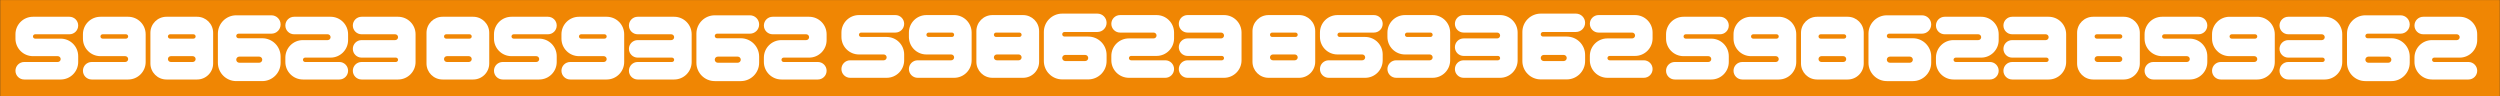 <svg width="7705" height="297" viewBox="0 0 7705 297" fill="none" xmlns="http://www.w3.org/2000/svg">
<rect x="0" y="0" width="7705" height="297" fill="#333333" stroke="none"/>
<rect x="0.655" y="0.193" width="7703.78" height="296.54" fill="#F08603"/>
<path d="M1072.81 105.626C1072.81 75.827 1048.65 51.67 1018.85 51.67L906.444 51.67C891.544 51.67 879.466 63.748 879.466 78.648C879.466 93.548 891.544 105.626 906.444 105.626L1009.86 105.626C1014.83 105.626 1018.85 109.652 1018.85 114.619C1018.85 119.585 1014.83 123.612 1009.86 123.612H933.422C903.623 123.612 879.466 147.769 879.466 177.568L879.466 191.057C879.466 220.856 903.897 245.013 933.696 245.013H1045.83C1060.73 245.013 1072.81 232.935 1072.81 218.035C1072.81 203.135 1060.73 191.057 1045.83 191.057H940.441C936.716 191.057 933.696 188.037 933.696 184.312C933.696 180.587 936.716 177.568 940.441 177.568H1018.85C1048.65 177.568 1072.81 153.411 1072.81 123.612V105.626Z" fill="white"/>
<path d="M1087.42 78.648C1087.42 63.748 1099.5 51.67 1114.4 51.67H1226.81C1256.61 51.67 1280.77 75.827 1280.77 105.626V191.057C1280.77 220.856 1256.61 245.013 1226.81 245.013H1114.4C1099.5 245.013 1087.42 232.934 1087.42 218.035C1087.42 203.135 1099.5 191.057 1114.4 191.057H1220.07C1223.79 191.057 1226.81 188.037 1226.81 184.312C1226.81 180.587 1223.79 177.568 1220.07 177.568H1114.4C1099.5 177.568 1087.42 165.489 1087.42 150.59C1087.42 135.69 1099.5 123.612 1114.4 123.612L1217.82 123.612C1222.78 123.612 1226.81 119.585 1226.81 114.619C1226.81 109.652 1222.78 105.626 1217.82 105.626L1114.4 105.626C1099.5 105.626 1087.42 93.548 1087.42 78.648Z" fill="white"/>
<path fill-rule="evenodd" clip-rule="evenodd" d="M656.897 101.13C656.897 73.814 634.753 51.67 607.437 51.67H513.014C485.698 51.67 463.554 73.814 463.554 101.13V195.553C463.554 222.869 485.698 245.013 513.014 245.013H607.437C634.753 245.013 656.897 222.869 656.897 195.553V101.13ZM596.196 119.115C599.921 119.115 602.941 116.096 602.941 112.371C602.941 108.646 599.921 105.626 596.196 105.626L524.255 105.626C520.53 105.626 517.51 108.646 517.51 112.371C517.51 116.096 520.53 119.115 524.255 119.115L596.196 119.115ZM602.941 182.064C602.941 177.098 598.915 173.071 593.948 173.071H526.503C521.536 173.071 517.51 177.098 517.51 182.064C517.51 187.031 521.536 191.057 526.503 191.057H593.948C598.915 191.057 602.941 187.031 602.941 182.064Z" fill="white"/>
<path fill-rule="evenodd" clip-rule="evenodd" d="M448.941 105.626C448.941 75.827 424.784 51.67 394.985 51.67H309.554C279.755 51.67 255.598 75.827 255.598 105.626V119.115C255.598 148.914 279.755 173.071 309.554 173.071L385.992 173.071C390.958 173.071 394.985 177.098 394.985 182.064C394.985 187.031 390.958 191.057 385.992 191.057H282.576C267.676 191.057 255.598 203.135 255.598 218.035C255.598 232.934 267.676 245.013 282.576 245.013H394.985C424.784 245.013 448.941 220.856 448.941 191.057V105.626ZM388.24 119.115C391.965 119.115 394.985 116.096 394.985 112.371C394.985 108.646 391.965 105.626 388.24 105.626L316.298 105.626C312.573 105.626 309.554 108.646 309.554 112.371C309.554 116.096 312.573 119.115 316.298 119.115L388.24 119.115Z" fill="white"/>
<path d="M187.028 245.013H74.62C59.72 245.013 47.642 232.934 47.642 218.035C47.642 203.135 59.72 191.057 74.62 191.057H178.036C183.002 191.057 187.028 187.031 187.028 182.064C187.028 177.098 183.002 173.071 178.036 173.071H101.598C71.799 173.071 47.642 148.914 47.642 119.115V105.626C47.642 75.827 71.799 51.67 101.598 51.67H214.007C228.906 51.67 240.985 63.748 240.985 78.648C240.985 93.548 228.906 105.626 214.007 105.626H108.342C104.617 105.626 101.598 108.646 101.598 112.371C101.598 116.096 104.617 119.115 108.342 119.115H187.028C216.828 119.115 240.985 143.272 240.985 173.071V191.057C240.985 220.856 216.828 245.013 187.028 245.013Z" fill="white"/>
<path fill-rule="evenodd" clip-rule="evenodd" d="M836.559 103.762C852.185 103.762 864.853 91.094 864.853 75.468C864.853 59.842 852.185 47.174 836.559 47.174H728.098C696.845 47.174 671.51 72.509 671.51 103.762V193.36C671.51 224.613 696.845 249.948 728.098 249.948H808.265C839.518 249.948 864.853 224.613 864.853 193.36V174.497C864.853 143.245 839.518 117.909 808.265 117.909H735.172C731.265 117.909 728.098 114.742 728.098 110.836C728.098 106.929 731.265 103.762 735.172 103.762L836.559 103.762ZM737.53 174.497C732.321 174.497 728.098 178.72 728.098 183.929C728.098 189.137 732.321 193.36 737.53 193.36H798.834C804.042 193.36 808.265 189.137 808.265 183.929C808.265 178.72 804.042 174.497 798.834 174.497H737.53Z" fill="white"/>
<path d="M2547.61 105.632C2547.61 75.833 2523.46 51.676 2493.66 51.676L2381.25 51.676C2366.35 51.676 2354.27 63.754 2354.27 78.654C2354.27 93.553 2366.35 105.632 2381.25 105.632L2484.66 105.632C2489.63 105.632 2493.66 109.658 2493.66 114.625C2493.66 119.591 2489.63 123.617 2484.66 123.617H2408.23C2378.43 123.617 2354.27 147.774 2354.27 177.574L2354.27 191.063C2354.27 220.862 2378.7 245.019 2408.5 245.019H2520.63C2535.53 245.019 2547.61 232.94 2547.61 218.041C2547.61 203.141 2535.53 191.063 2520.63 191.063H2415.24C2411.52 191.063 2408.5 188.043 2408.5 184.318C2408.5 180.593 2411.52 177.574 2415.24 177.574H2493.66C2523.46 177.574 2547.61 153.417 2547.61 123.617V105.632Z" fill="white"/>
<path d="M1938.36 78.652C1938.36 63.752 1950.44 51.674 1965.33 51.674H2077.74C2107.54 51.674 2131.7 75.831 2131.7 105.63V191.061C2131.7 220.86 2107.54 245.017 2077.74 245.017H1965.33C1950.44 245.017 1938.36 232.938 1938.36 218.039C1938.36 203.139 1950.44 191.061 1965.33 191.061H2071C2074.72 191.061 2077.74 188.041 2077.74 184.316C2077.74 180.591 2074.72 177.572 2071 177.572H1965.33C1950.44 177.572 1938.36 165.493 1938.36 150.594C1938.36 135.694 1950.44 123.615 1965.33 123.615L2068.75 123.615C2073.72 123.615 2077.74 119.589 2077.74 114.623C2077.74 109.656 2073.72 105.63 2068.75 105.63L1965.33 105.63C1950.44 105.63 1938.36 93.552 1938.36 78.652Z" fill="white"/>
<path fill-rule="evenodd" clip-rule="evenodd" d="M2311.36 103.766C2326.99 103.766 2339.66 91.098 2339.66 75.472C2339.66 59.845 2326.99 47.178 2311.36 47.178H2202.9C2171.65 47.178 2146.31 72.513 2146.31 103.766V193.364C2146.31 224.617 2171.65 249.952 2202.9 249.952H2283.07C2314.32 249.952 2339.66 224.617 2339.66 193.364V174.501C2339.66 143.248 2314.32 117.913 2283.07 117.913H2209.97C2206.07 117.913 2202.9 114.746 2202.9 110.839C2202.9 106.933 2206.07 103.766 2209.97 103.766L2311.36 103.766ZM2212.33 174.501C2207.12 174.501 2202.9 178.724 2202.9 183.933C2202.9 189.141 2207.12 193.364 2212.33 193.364H2273.64C2278.84 193.364 2283.07 189.141 2283.07 183.933C2283.07 178.724 2278.84 174.501 2273.64 174.501H2212.33Z" fill="white"/>
<path fill-rule="evenodd" clip-rule="evenodd" d="M1507.83 101.134C1507.83 73.818 1485.69 51.674 1458.37 51.674H1363.95C1336.63 51.674 1314.49 73.818 1314.49 101.134V195.557C1314.49 222.873 1336.63 245.017 1363.95 245.017H1458.37C1485.69 245.017 1507.83 222.873 1507.83 195.557V101.134ZM1447.13 119.119C1450.86 119.119 1453.87 116.099 1453.87 112.375C1453.87 108.65 1450.86 105.63 1447.13 105.63L1375.19 105.63C1371.46 105.63 1368.44 108.65 1368.44 112.375C1368.44 116.099 1371.46 119.119 1375.19 119.119L1447.13 119.119ZM1453.87 182.068C1453.87 177.101 1449.85 173.075 1444.88 173.075H1377.44C1372.47 173.075 1368.44 177.101 1368.44 182.068C1368.44 187.035 1372.47 191.061 1377.44 191.061H1444.88C1449.85 191.061 1453.87 187.035 1453.87 182.068Z" fill="white"/>
<path fill-rule="evenodd" clip-rule="evenodd" d="M1923.74 105.63C1923.74 75.831 1899.59 51.674 1869.79 51.674H1784.36C1754.56 51.674 1730.4 75.831 1730.4 105.63V119.119C1730.4 148.918 1754.56 173.075 1784.36 173.075L1860.79 173.075C1865.76 173.075 1869.79 177.101 1869.79 182.068C1869.79 187.035 1865.76 191.061 1860.79 191.061H1757.38C1742.48 191.061 1730.4 203.139 1730.4 218.039C1730.4 232.938 1742.48 245.017 1757.38 245.017H1869.79C1899.59 245.017 1923.74 220.86 1923.74 191.061V105.63ZM1863.04 119.119C1866.77 119.119 1869.79 116.099 1869.79 112.375C1869.79 108.65 1866.77 105.63 1863.04 105.63L1791.1 105.63C1787.38 105.63 1784.36 108.65 1784.36 112.375C1784.36 116.099 1787.38 119.119 1791.1 119.119L1863.04 119.119Z" fill="white"/>
<path d="M1661.83 245.017H1549.42C1534.52 245.017 1522.44 232.938 1522.44 218.039C1522.44 203.139 1534.52 191.061 1549.42 191.061H1652.84C1657.8 191.061 1661.83 187.035 1661.83 182.068C1661.83 177.101 1657.8 173.075 1652.84 173.075H1576.4C1546.6 173.075 1522.44 148.918 1522.44 119.119V105.63C1522.44 75.831 1546.6 51.674 1576.4 51.674H1688.81C1703.71 51.674 1715.79 63.752 1715.79 78.652C1715.79 93.552 1703.71 105.63 1688.81 105.63H1583.14C1579.42 105.63 1576.4 108.65 1576.4 112.375C1576.4 116.099 1579.42 119.119 1583.14 119.119H1661.83C1691.63 119.119 1715.79 143.276 1715.79 173.075V191.061C1715.79 220.86 1691.63 245.017 1661.83 245.017Z" fill="white"/>
<path d="M3618.46 100.411C3618.46 70.612 3594.3 46.455 3564.5 46.455L3452.09 46.455C3437.19 46.455 3425.12 58.534 3425.12 73.433C3425.12 88.333 3437.19 100.411 3452.09 100.411L3555.51 100.411C3560.48 100.411 3564.5 104.437 3564.5 109.404C3564.5 114.371 3560.48 118.397 3555.51 118.397H3479.07C3449.27 118.397 3425.12 142.554 3425.12 172.353L3425.12 185.842C3425.12 215.641 3449.55 239.798 3479.35 239.798H3591.48C3606.38 239.798 3618.46 227.72 3618.46 212.82C3618.46 197.92 3606.38 185.842 3591.48 185.842H3486.09C3482.37 185.842 3479.35 182.822 3479.35 179.097C3479.35 175.373 3482.37 172.353 3486.09 172.353H3564.5C3594.3 172.353 3618.46 148.196 3618.46 118.397V100.411Z" fill="white"/>
<path d="M3633.07 73.435C3633.07 58.535 3645.15 46.457 3660.05 46.457H3772.46C3802.26 46.457 3826.41 70.614 3826.41 100.413V185.844C3826.41 215.643 3802.26 239.8 3772.46 239.8H3660.05C3645.15 239.8 3633.07 227.722 3633.07 212.822C3633.07 197.922 3645.15 185.844 3660.05 185.844H3765.71C3769.44 185.844 3772.46 182.824 3772.46 179.099C3772.46 175.374 3769.44 172.355 3765.71 172.355H3660.05C3645.15 172.355 3633.07 160.276 3633.07 145.377C3633.07 130.477 3645.15 118.399 3660.05 118.399L3763.47 118.399C3768.43 118.399 3772.46 114.372 3772.46 109.406C3772.46 104.439 3768.43 100.413 3763.47 100.413L3660.05 100.413C3645.15 100.413 3633.07 88.335 3633.07 73.435Z" fill="white"/>
<path fill-rule="evenodd" clip-rule="evenodd" d="M3202.55 95.917C3202.55 68.601 3180.4 46.457 3153.09 46.457H3058.66C3031.35 46.457 3009.2 68.601 3009.2 95.917V190.34C3009.2 217.656 3031.35 239.8 3058.66 239.8H3153.09C3180.4 239.8 3202.55 217.656 3202.55 190.34V95.917ZM3141.85 113.902C3145.57 113.902 3148.59 110.883 3148.59 107.158C3148.59 103.433 3145.57 100.413 3141.85 100.413L3069.9 100.413C3066.18 100.413 3063.16 103.433 3063.16 107.158C3063.16 110.883 3066.18 113.902 3069.9 113.902L3141.85 113.902ZM3148.59 176.851C3148.59 171.885 3144.56 167.859 3139.6 167.859H3072.15C3067.19 167.859 3063.16 171.885 3063.16 176.851C3063.16 181.818 3067.19 185.844 3072.15 185.844H3139.6C3144.56 185.844 3148.59 181.818 3148.59 176.851Z" fill="white"/>
<path fill-rule="evenodd" clip-rule="evenodd" d="M2994.59 100.411C2994.59 70.612 2970.43 46.455 2940.63 46.455H2855.2C2825.4 46.455 2801.25 70.612 2801.25 100.411V113.9C2801.25 143.7 2825.4 167.857 2855.2 167.857L2931.64 167.857C2936.61 167.857 2940.63 171.883 2940.63 176.849C2940.63 181.816 2936.61 185.842 2931.64 185.842H2828.22C2813.33 185.842 2801.25 197.92 2801.25 212.82C2801.25 227.72 2813.33 239.798 2828.22 239.798H2940.63C2970.43 239.798 2994.59 215.641 2994.59 185.842V100.411ZM2933.89 113.9C2937.61 113.9 2940.63 110.881 2940.63 107.156C2940.63 103.431 2937.61 100.411 2933.89 100.411L2861.95 100.411C2858.22 100.411 2855.2 103.431 2855.2 107.156C2855.2 110.881 2858.22 113.9 2861.95 113.9L2933.89 113.9Z" fill="white"/>
<path d="M2732.68 239.798H2620.27C2605.37 239.798 2593.29 227.72 2593.29 212.82C2593.29 197.92 2605.37 185.842 2620.27 185.842H2723.68C2728.65 185.842 2732.68 181.816 2732.68 176.849C2732.68 171.883 2728.65 167.857 2723.68 167.857H2647.25C2617.45 167.857 2593.29 143.7 2593.29 113.9V100.411C2593.29 70.612 2617.45 46.455 2647.25 46.455H2759.66C2774.56 46.455 2786.63 58.534 2786.63 73.433C2786.63 88.333 2774.56 100.411 2759.66 100.411H2653.99C2650.27 100.411 2647.25 103.431 2647.25 107.156C2647.25 110.881 2650.27 113.9 2653.99 113.9H2732.68C2762.48 113.9 2786.63 138.057 2786.63 167.857V185.842C2786.63 215.641 2762.48 239.798 2732.68 239.798Z" fill="white"/>
<path fill-rule="evenodd" clip-rule="evenodd" d="M3382.21 98.547C3397.83 98.547 3410.5 85.879 3410.5 70.253C3410.5 54.627 3397.83 41.959 3382.21 41.959H3273.75C3242.49 41.959 3217.16 67.294 3217.16 98.547V188.145C3217.16 219.398 3242.49 244.733 3273.75 244.733H3353.91C3385.17 244.733 3410.5 219.398 3410.5 188.145V169.282C3410.5 138.03 3385.17 112.694 3353.91 112.694H3280.82C3276.91 112.694 3273.75 109.527 3273.75 105.621C3273.75 101.714 3276.91 98.547 3280.82 98.547L3382.21 98.547ZM3283.18 169.282C3277.97 169.282 3273.75 173.505 3273.75 178.714C3273.75 183.923 3277.97 188.145 3283.18 188.145H3344.48C3349.69 188.145 3353.91 183.923 3353.91 178.714C3353.91 173.505 3349.69 169.282 3344.48 169.282H3283.18Z" fill="white"/>
<path d="M5093.26 100.413C5093.26 70.614 5069.1 46.457 5039.3 46.457L4926.9 46.457C4912 46.457 4899.92 58.535 4899.92 73.435C4899.92 88.335 4912 100.413 4926.9 100.413L5030.31 100.413C5035.28 100.413 5039.3 104.439 5039.3 109.406C5039.3 114.372 5035.28 118.399 5030.31 118.399H4953.87C4924.08 118.399 4899.92 142.556 4899.92 172.355L4899.92 185.844C4899.92 215.643 4924.35 239.8 4954.15 239.8H5066.28C5081.18 239.8 5093.26 227.722 5093.26 212.822C5093.26 197.922 5081.18 185.844 5066.28 185.844H4960.89C4957.17 185.844 4954.15 182.824 4954.15 179.099C4954.15 175.374 4957.17 172.355 4960.89 172.355H5039.3C5069.1 172.355 5093.26 148.198 5093.26 118.399V100.413Z" fill="white"/>
<path d="M4484.01 73.433C4484.01 58.534 4496.08 46.455 4510.98 46.455H4623.39C4653.19 46.455 4677.35 70.612 4677.35 100.411V185.842C4677.35 215.641 4653.19 239.798 4623.39 239.798H4510.98C4496.08 239.798 4484.01 227.72 4484.01 212.82C4484.01 197.92 4496.08 185.842 4510.98 185.842H4616.65C4620.37 185.842 4623.39 182.822 4623.39 179.097C4623.39 175.373 4620.37 172.353 4616.65 172.353H4510.98C4496.08 172.353 4484.01 160.274 4484.01 145.375C4484.01 130.475 4496.08 118.397 4510.98 118.397L4614.4 118.397C4619.37 118.397 4623.39 114.371 4623.39 109.404C4623.39 104.437 4619.37 100.411 4614.4 100.411L4510.98 100.411C4496.08 100.411 4484.01 88.333 4484.01 73.433Z" fill="white"/>
<path fill-rule="evenodd" clip-rule="evenodd" d="M4857.01 98.547C4872.64 98.547 4885.31 85.879 4885.31 70.253C4885.31 54.627 4872.64 41.959 4857.01 41.959H4748.55C4717.3 41.959 4691.96 67.294 4691.96 98.547V188.145C4691.96 219.398 4717.3 244.733 4748.55 244.733H4828.72C4859.97 244.733 4885.31 219.398 4885.31 188.145V169.282C4885.31 138.03 4859.97 112.694 4828.72 112.694H4755.62C4751.72 112.694 4748.55 109.527 4748.55 105.621C4748.55 101.714 4751.72 98.547 4755.62 98.547L4857.01 98.547ZM4757.98 169.282C4752.77 169.282 4748.55 173.505 4748.55 178.714C4748.55 183.923 4752.77 188.145 4757.98 188.145H4819.29C4824.49 188.145 4828.72 183.923 4828.72 178.714C4828.72 173.505 4824.49 169.282 4819.29 169.282H4757.98Z" fill="white"/>
<path fill-rule="evenodd" clip-rule="evenodd" d="M4053.48 95.915C4053.48 68.599 4031.34 46.455 4004.02 46.455H3909.6C3882.28 46.455 3860.14 68.599 3860.14 95.915V190.338C3860.14 217.654 3882.28 239.798 3909.6 239.798H4004.02C4031.34 239.798 4053.48 217.654 4053.48 190.338V95.915ZM3992.78 113.9C3996.5 113.9 3999.52 110.881 3999.52 107.156C3999.52 103.431 3996.5 100.411 3992.78 100.411L3920.84 100.411C3917.11 100.411 3914.09 103.431 3914.09 107.156C3914.09 110.881 3917.11 113.9 3920.84 113.9L3992.78 113.9ZM3999.52 176.849C3999.52 171.883 3995.5 167.857 3990.53 167.857H3923.09C3918.12 167.857 3914.09 171.883 3914.09 176.849C3914.09 181.816 3918.12 185.842 3923.09 185.842H3990.53C3995.5 185.842 3999.52 181.816 3999.52 176.849Z" fill="white"/>
<path fill-rule="evenodd" clip-rule="evenodd" d="M4469.39 100.411C4469.39 70.612 4445.24 46.455 4415.44 46.455H4330.01C4300.21 46.455 4276.05 70.612 4276.05 100.411V113.9C4276.05 143.7 4300.21 167.857 4330.01 167.857L4406.44 167.857C4411.41 167.857 4415.44 171.883 4415.44 176.849C4415.44 181.816 4411.41 185.842 4406.44 185.842H4303.03C4288.13 185.842 4276.05 197.92 4276.05 212.82C4276.05 227.72 4288.13 239.798 4303.03 239.798H4415.44C4445.24 239.798 4469.39 215.641 4469.39 185.842V100.411ZM4408.69 113.9C4412.42 113.9 4415.44 110.881 4415.44 107.156C4415.44 103.431 4412.42 100.411 4408.69 100.411L4336.75 100.411C4333.03 100.411 4330.01 103.431 4330.01 107.156C4330.01 110.881 4333.03 113.9 4336.75 113.9L4408.69 113.9Z" fill="white"/>
<path d="M4207.48 239.798H4095.07C4080.17 239.798 4068.09 227.72 4068.09 212.82C4068.09 197.92 4080.17 185.842 4095.07 185.842H4198.49C4203.45 185.842 4207.48 181.816 4207.48 176.849C4207.48 171.883 4203.45 167.857 4198.49 167.857H4122.05C4092.25 167.857 4068.09 143.7 4068.09 113.9V100.411C4068.09 70.612 4092.25 46.455 4122.05 46.455H4234.46C4249.36 46.455 4261.44 58.534 4261.44 73.433C4261.44 88.333 4249.36 100.411 4234.46 100.411H4128.79C4125.07 100.411 4122.05 103.431 4122.05 107.156C4122.05 110.881 4125.07 113.9 4128.79 113.9H4207.48C4237.28 113.9 4261.44 138.057 4261.44 167.857V185.842C4261.44 215.641 4237.28 239.798 4207.48 239.798Z" fill="white"/>
<path d="M6159.93 105.632C6159.93 75.833 6135.78 51.676 6105.98 51.676L5993.57 51.676C5978.67 51.676 5966.59 63.754 5966.59 78.654C5966.59 93.553 5978.67 105.632 5993.57 105.632L6096.98 105.632C6101.95 105.632 6105.98 109.658 6105.98 114.625C6105.98 119.591 6101.95 123.617 6096.98 123.617H6020.55C5990.75 123.617 5966.59 147.774 5966.59 177.574L5966.59 191.063C5966.59 220.862 5991.02 245.019 6020.82 245.019H6132.96C6147.85 245.019 6159.93 232.94 6159.93 218.041C6159.93 203.141 6147.85 191.063 6132.96 191.063H6027.57C6023.84 191.063 6020.82 188.043 6020.82 184.318C6020.82 180.593 6023.84 177.574 6027.57 177.574H6105.98C6135.78 177.574 6159.93 153.417 6159.93 123.617V105.632Z" fill="white"/>
<path d="M6174.55 78.654C6174.55 63.754 6186.62 51.676 6201.52 51.676H6313.93C6343.73 51.676 6367.89 75.833 6367.89 105.632V191.063C6367.89 220.862 6343.73 245.019 6313.93 245.019H6201.52C6186.62 245.019 6174.55 232.94 6174.55 218.041C6174.55 203.141 6186.62 191.063 6201.52 191.063H6307.19C6310.91 191.063 6313.93 188.043 6313.93 184.318C6313.93 180.593 6310.91 177.574 6307.19 177.574H6201.52C6186.62 177.574 6174.55 165.495 6174.55 150.595C6174.55 135.696 6186.62 123.617 6201.52 123.617L6304.94 123.617C6309.91 123.617 6313.93 119.591 6313.93 114.625C6313.93 109.658 6309.91 105.632 6304.94 105.632L6201.52 105.632C6186.62 105.632 6174.55 93.553 6174.55 78.654Z" fill="white"/>
<path fill-rule="evenodd" clip-rule="evenodd" d="M5744.02 101.136C5744.02 73.82 5721.88 51.676 5694.56 51.676H5600.14C5572.82 51.676 5550.68 73.82 5550.68 101.136V195.559C5550.68 222.875 5572.82 245.019 5600.14 245.019H5694.56C5721.88 245.019 5744.02 222.875 5744.02 195.559V101.136ZM5683.32 119.121C5687.04 119.121 5690.06 116.101 5690.06 112.377C5690.06 108.652 5687.04 105.632 5683.32 105.632L5611.38 105.632C5607.65 105.632 5604.63 108.652 5604.63 112.377C5604.63 116.101 5607.65 119.121 5611.38 119.121L5683.32 119.121ZM5690.06 182.07C5690.06 177.103 5686.04 173.077 5681.07 173.077H5613.63C5608.66 173.077 5604.63 177.103 5604.63 182.07C5604.63 187.036 5608.66 191.063 5613.63 191.063H5681.07C5686.04 191.063 5690.06 187.036 5690.06 182.07Z" fill="white"/>
<path fill-rule="evenodd" clip-rule="evenodd" d="M5536.06 105.634C5536.06 75.835 5511.91 51.678 5482.11 51.678H5396.68C5366.88 51.678 5342.72 75.835 5342.72 105.634V119.123C5342.72 148.922 5366.88 173.079 5396.68 173.079L5473.12 173.079C5478.08 173.079 5482.11 177.105 5482.11 182.072C5482.11 187.038 5478.08 191.065 5473.12 191.065H5369.7C5354.8 191.065 5342.72 203.143 5342.72 218.043C5342.72 232.942 5354.8 245.021 5369.7 245.021H5482.11C5511.91 245.021 5536.06 220.864 5536.06 191.065V105.634ZM5475.36 119.123C5479.09 119.123 5482.11 116.103 5482.11 112.378C5482.11 108.654 5479.09 105.634 5475.36 105.634L5403.42 105.634C5399.7 105.634 5396.68 108.654 5396.68 112.378C5396.68 116.103 5399.7 119.123 5403.42 119.123L5475.36 119.123Z" fill="white"/>
<path d="M5274.15 245.019H5161.74C5146.84 245.019 5134.77 232.94 5134.77 218.041C5134.77 203.141 5146.84 191.063 5161.74 191.063H5265.16C5270.13 191.063 5274.15 187.036 5274.15 182.07C5274.15 177.103 5270.13 173.077 5265.16 173.077H5188.72C5158.92 173.077 5134.77 148.92 5134.77 119.121V105.632C5134.77 75.833 5158.92 51.676 5188.72 51.676H5301.13C5316.03 51.676 5328.11 63.754 5328.11 78.654C5328.11 93.553 5316.03 105.632 5301.13 105.632H5195.47C5191.74 105.632 5188.72 108.652 5188.72 112.377C5188.72 116.101 5191.74 119.121 5195.47 119.121H5274.15C5303.95 119.121 5328.11 143.278 5328.11 173.077V191.063C5328.11 220.862 5303.95 245.019 5274.15 245.019Z" fill="white"/>
<path fill-rule="evenodd" clip-rule="evenodd" d="M5923.68 103.768C5939.31 103.768 5951.98 91.1 5951.98 75.474C5951.98 59.847 5939.31 47.18 5923.68 47.18H5815.22C5783.97 47.18 5758.63 72.515 5758.63 103.768V193.366C5758.63 224.619 5783.97 249.954 5815.22 249.954H5895.39C5926.64 249.954 5951.98 224.619 5951.98 193.366V174.503C5951.98 143.25 5926.64 117.915 5895.39 117.915H5822.3C5818.39 117.915 5815.22 114.748 5815.22 110.841C5815.22 106.935 5818.39 103.768 5822.3 103.768L5923.68 103.768ZM5824.65 174.503C5819.44 174.503 5815.22 178.726 5815.22 183.935C5815.22 189.143 5819.44 193.366 5824.65 193.366H5885.96C5891.17 193.366 5895.39 189.143 5895.39 183.935C5895.39 178.726 5891.17 174.503 5885.96 174.503H5824.65Z" fill="white"/>
<path d="M7634.74 105.632C7634.74 75.833 7610.58 51.676 7580.78 51.676L7468.37 51.676C7453.47 51.676 7441.39 63.754 7441.39 78.654C7441.39 93.553 7453.47 105.632 7468.37 105.632L7571.79 105.632C7576.75 105.632 7580.78 109.658 7580.78 114.625C7580.78 119.591 7576.75 123.617 7571.79 123.617H7495.35C7465.55 123.617 7441.39 147.774 7441.39 177.574L7441.39 191.063C7441.39 220.862 7465.82 245.019 7495.62 245.019H7607.76C7622.66 245.019 7634.74 232.94 7634.74 218.041C7634.74 203.141 7622.66 191.063 7607.76 191.063H7502.37C7498.64 191.063 7495.62 188.043 7495.62 184.318C7495.62 180.593 7498.64 177.574 7502.37 177.574H7580.78C7610.58 177.574 7634.74 153.417 7634.74 123.617V105.632Z" fill="white"/>
<path d="M7025.48 78.654C7025.48 63.754 7037.56 51.676 7052.46 51.676H7164.87C7194.67 51.676 7218.82 75.833 7218.82 105.632V191.063C7218.82 220.862 7194.67 245.019 7164.87 245.019H7052.46C7037.56 245.019 7025.48 232.94 7025.48 218.041C7025.48 203.141 7037.56 191.063 7052.46 191.063H7158.12C7161.85 191.063 7164.87 188.043 7164.87 184.318C7164.87 180.593 7161.85 177.574 7158.12 177.574H7052.46C7037.56 177.574 7025.48 165.495 7025.48 150.595C7025.48 135.696 7037.56 123.617 7052.46 123.617L7155.87 123.617C7160.84 123.617 7164.87 119.591 7164.87 114.625C7164.87 109.658 7160.84 105.632 7155.87 105.632L7052.46 105.632C7037.56 105.632 7025.48 93.553 7025.48 78.654Z" fill="white"/>
<path fill-rule="evenodd" clip-rule="evenodd" d="M7398.48 103.768C7414.11 103.768 7426.78 91.1 7426.78 75.474C7426.78 59.847 7414.11 47.18 7398.48 47.18H7290.02C7258.77 47.18 7233.44 72.515 7233.44 103.768V193.366C7233.44 224.619 7258.77 249.954 7290.02 249.954H7370.19C7401.44 249.954 7426.78 224.619 7426.78 193.366V174.503C7426.78 143.25 7401.44 117.915 7370.19 117.915H7297.1C7293.19 117.915 7290.02 114.748 7290.02 110.841C7290.02 106.935 7293.19 103.768 7297.1 103.768L7398.48 103.768ZM7299.46 174.503C7294.25 174.503 7290.02 178.726 7290.02 183.935C7290.02 189.143 7294.25 193.366 7299.46 193.366H7360.76C7365.97 193.366 7370.19 189.143 7370.19 183.935C7370.19 178.726 7365.97 174.503 7360.76 174.503H7299.46Z" fill="white"/>
<path fill-rule="evenodd" clip-rule="evenodd" d="M6594.95 101.136C6594.95 73.82 6572.81 51.676 6545.49 51.676H6451.07C6423.75 51.676 6401.61 73.82 6401.61 101.136V195.559C6401.61 222.875 6423.75 245.019 6451.07 245.019H6545.49C6572.81 245.019 6594.95 222.875 6594.95 195.559V101.136ZM6534.25 119.121C6537.98 119.121 6541 116.101 6541 112.377C6541 108.652 6537.98 105.632 6534.25 105.632L6462.31 105.632C6458.59 105.632 6455.57 108.652 6455.57 112.377C6455.57 116.101 6458.59 119.121 6462.31 119.121L6534.25 119.121ZM6541 182.07C6541 177.103 6536.97 173.077 6532 173.077H6464.56C6459.59 173.077 6455.57 177.103 6455.57 182.07C6455.57 187.036 6459.59 191.063 6464.56 191.063H6532C6536.97 191.063 6541 187.036 6541 182.07Z" fill="white"/>
<path fill-rule="evenodd" clip-rule="evenodd" d="M7010.87 105.634C7010.87 75.835 6986.71 51.678 6956.91 51.678H6871.48C6841.68 51.678 6817.52 75.835 6817.52 105.634V119.123C6817.52 148.922 6841.68 173.079 6871.48 173.079L6947.92 173.079C6952.88 173.079 6956.91 177.105 6956.91 182.072C6956.91 187.038 6952.88 191.065 6947.92 191.065H6844.5C6829.6 191.065 6817.52 203.143 6817.52 218.043C6817.52 232.942 6829.6 245.021 6844.5 245.021H6956.91C6986.71 245.021 7010.87 220.864 7010.87 191.065V105.634ZM6950.17 119.123C6953.89 119.123 6956.91 116.103 6956.91 112.378C6956.91 108.654 6953.89 105.634 6950.17 105.634L6878.22 105.634C6874.5 105.634 6871.48 108.654 6871.48 112.378C6871.48 116.103 6874.5 119.123 6878.22 119.123L6950.17 119.123Z" fill="white"/>
<path d="M6748.95 245.019H6636.54C6621.65 245.019 6609.57 232.94 6609.57 218.041C6609.57 203.141 6621.65 191.063 6636.54 191.063H6739.96C6744.93 191.063 6748.95 187.036 6748.95 182.07C6748.95 177.103 6744.93 173.077 6739.96 173.077H6663.52C6633.72 173.077 6609.57 148.92 6609.57 119.121V105.632C6609.57 75.833 6633.72 51.676 6663.52 51.676H6775.93C6790.83 51.676 6802.91 63.754 6802.91 78.654C6802.91 93.553 6790.83 105.632 6775.93 105.632H6670.27C6666.54 105.632 6663.52 108.652 6663.52 112.377C6663.52 116.101 6666.54 119.121 6670.27 119.121H6748.95C6778.75 119.121 6802.91 143.278 6802.91 173.077V191.063C6802.91 220.862 6778.75 245.019 6748.95 245.019Z" fill="white"/>
</svg>
